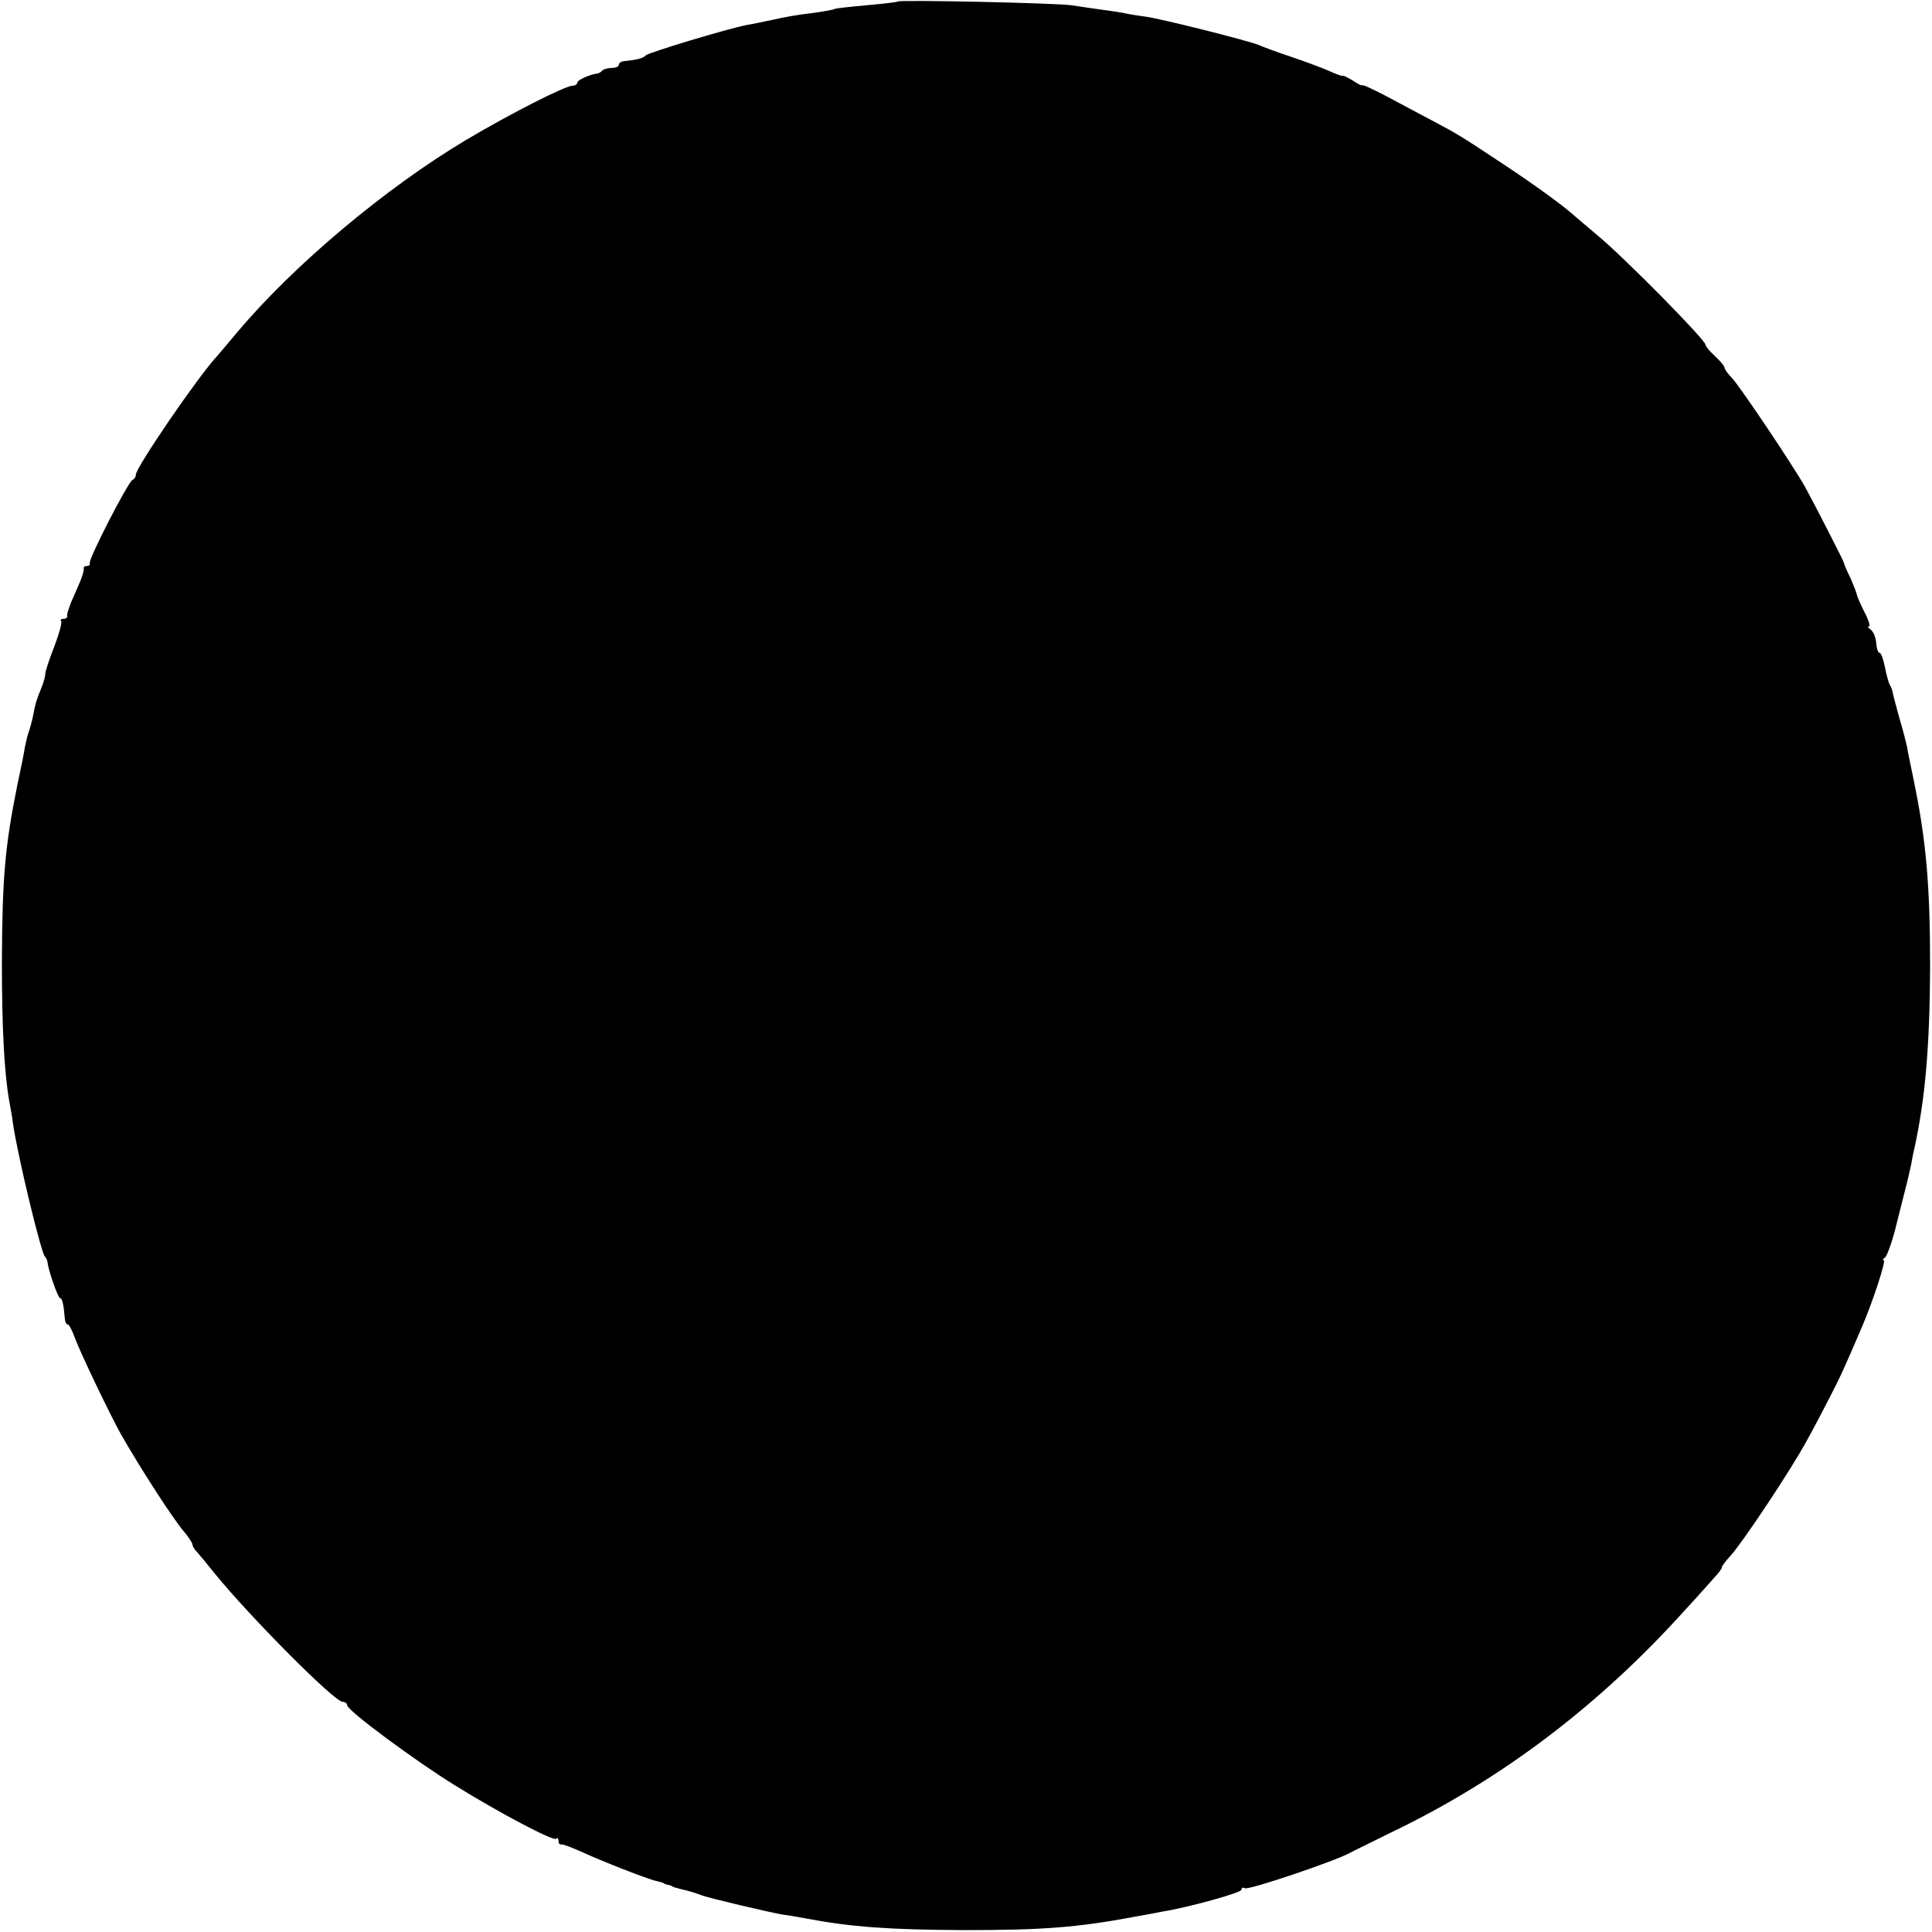 <svg version="1.0" xmlns="http://www.w3.org/2000/svg" width="682.667" height="682.667" viewBox="0 0 512 512"><path d="M237.9.4c-.2.2-4 .6-8.3 1-4.4.4-8.2.8-8.5 1-.3.2-3.1.7-6.1 1.1-3 .3-7.5 1.1-10 1.7-2.5.5-5.6 1.2-7 1.4-5.2 1-26.4 7.4-26.9 8.1-.5.7-2.4 1.2-5.8 1.5-.7.1-1.3.5-1.3 1 0 .4-.8.8-1.8.8s-2.2.3-2.6.7c-.4.5-1.1.8-1.4.8-1.8.2-5.2 1.7-5.2 2.4 0 .4-.6.8-1.2.8-2 0-16.7 7.5-28.3 14.4C102.2 49.8 77.9 70.2 63 87.9c-2.5 3-5 5.9-5.5 6.5-5.1 5.5-21.5 29.5-21.5 31.4 0 .6-.4 1.2-.9 1.4-1.1.4-11.7 21-11.3 22 .1.5-.2.8-.8.8-.6 0-.9.3-.8.7.1.5-.4 2-1 3.5-.7 1.6-1.7 4-2.4 5.5-.6 1.6-1.1 3.1-1 3.5.1.5-.3.8-1 .8-.6 0-.9.3-.6.6.3.3-.5 3.3-1.8 6.7-1.3 3.3-2.4 6.6-2.4 7.3 0 .7-.5 2.5-1.2 4.1-1.2 3-1.4 3.6-2.1 7.3-.3 1.4-.8 3.2-1.1 4-.3.8-.7 2.6-1 4-.2 1.4-1.1 5.9-2 10-3.3 16.4-4 24.6-4.1 47 0 17 .6 28.9 1.9 36.5.3 1.6.8 4.3 1 6 1.2 8.5 7.5 34.6 8.5 35.5.3.3.6.9.7 1.5.2 2.2 2.8 9.5 3.3 9.5.6 0 1 1.8 1.3 5.7.1.7.4 1.3.8 1.3.3 0 1.2 1.7 1.9 3.7 1.4 3.8 9.4 20.5 12.1 25.3 5.3 9.3 13.8 22.4 16.6 25.7 1.3 1.5 2.4 3.2 2.4 3.6 0 .5.6 1.4 1.3 2.1.6.7 2.8 3.3 4.7 5.7 9.1 11.2 31.6 33.9 33.8 33.9.6 0 1.2.4 1.2.9 0 1.4 18 14.7 28.5 21.2 12.1 7.5 26.2 14.9 26.9 14.2.3-.4.6-.1.6.5 0 .7.3 1.1.8 1 .4-.1 2.7.8 5.2 1.9 5.4 2.5 17.9 7.4 20 7.8.8.2 1.6.4 1.8.5.1.2.7.4 1.2.5.6.1 1.1.3 1.3.5.1.1 1 .3 2 .6 2.7.6 4.1 1.1 5.7 1.7 1.9.7 17.4 4.4 21.5 5.1 1.7.2 4.4.7 6 1 12.2 2.3 22.2 3 42 3.1 21 0 29.9-.7 45-3.5 2.8-.5 6.1-1.1 7.5-1.4 6.9-1.1 21-5 21-5.8 0-.5.4-.7.9-.4.9.6 23.9-7.2 27.7-9.3 1.1-.6 6.1-3 11.1-5.5 29.2-14 55.2-33.7 78.1-59.2 3-3.2 6.3-7 7.5-8.3 1.2-1.3 2.1-2.5 2-2.7-.1-.2.9-1.6 2.3-3.1 3.2-3.5 16.1-22.9 20.1-30.3 1.7-3 4.4-8.2 6.1-11.5 2.8-5.4 4-8 8.7-19 2.9-6.8 6.4-17.5 5.7-17.5-.4 0-.2-.4.4-.8.5-.4 2-4.5 3.1-9.2 1.2-4.7 2.5-9.9 2.9-11.5.4-1.7.8-3.5.9-4 .1-.6.4-2.4.8-4 2.9-13.2 4.1-27.2 4.2-48 0-21.9-1-33.7-4.5-50.5-.6-3-1.4-6.6-1.6-8-.3-1.4-1.2-4.9-2.1-7.9-.8-2.9-1.6-5.9-1.7-6.5-.1-.6-.4-1.6-.8-2.1-.3-.6-.9-2.7-1.3-4.8-.4-2-1-3.7-1.4-3.7-.4 0-.8-1.2-.9-2.7-.1-1.5-.8-3-1.5-3.5-.6-.4-.9-.8-.4-.8.4 0-.1-1.7-1.2-3.8-1-2-1.9-4-2-4.5 0-.4-.8-2.4-1.7-4.5-1-2-1.8-3.9-1.8-4.2-.2-.7-8-15.9-10.2-19.9-3.2-5.7-17.1-26.4-19.3-28.8-1.2-1.2-2.1-2.5-2.1-2.9 0-.4-1.1-1.7-2.5-3s-2.5-2.6-2.5-3c0-1.3-21.5-23.1-28.5-28.9-2.6-2.2-5.3-4.5-5.9-5-2.8-2.6-9.9-7.8-18.6-13.6-12.1-8-12.4-8.2-19-11.7-3-1.6-8.5-4.5-12.2-6.5-3.8-2-6.8-3.4-6.8-3.1 0 .2-1.1-.3-2.4-1.2-1.4-.8-2.6-1.5-2.8-1.3-.2.1-1.9-.5-3.8-1.4-1.9-.8-6.4-2.5-10-3.7-3.6-1.2-7.4-2.6-8.5-3.1-2.6-1.1-26-7-30-7.5-1.6-.2-4.1-.6-5.5-.9-1.4-.3-4.3-.7-6.5-1-2.2-.3-5.6-.8-7.5-1.1-3.9-.6-45.6-1.5-46.1-1z"/></svg>